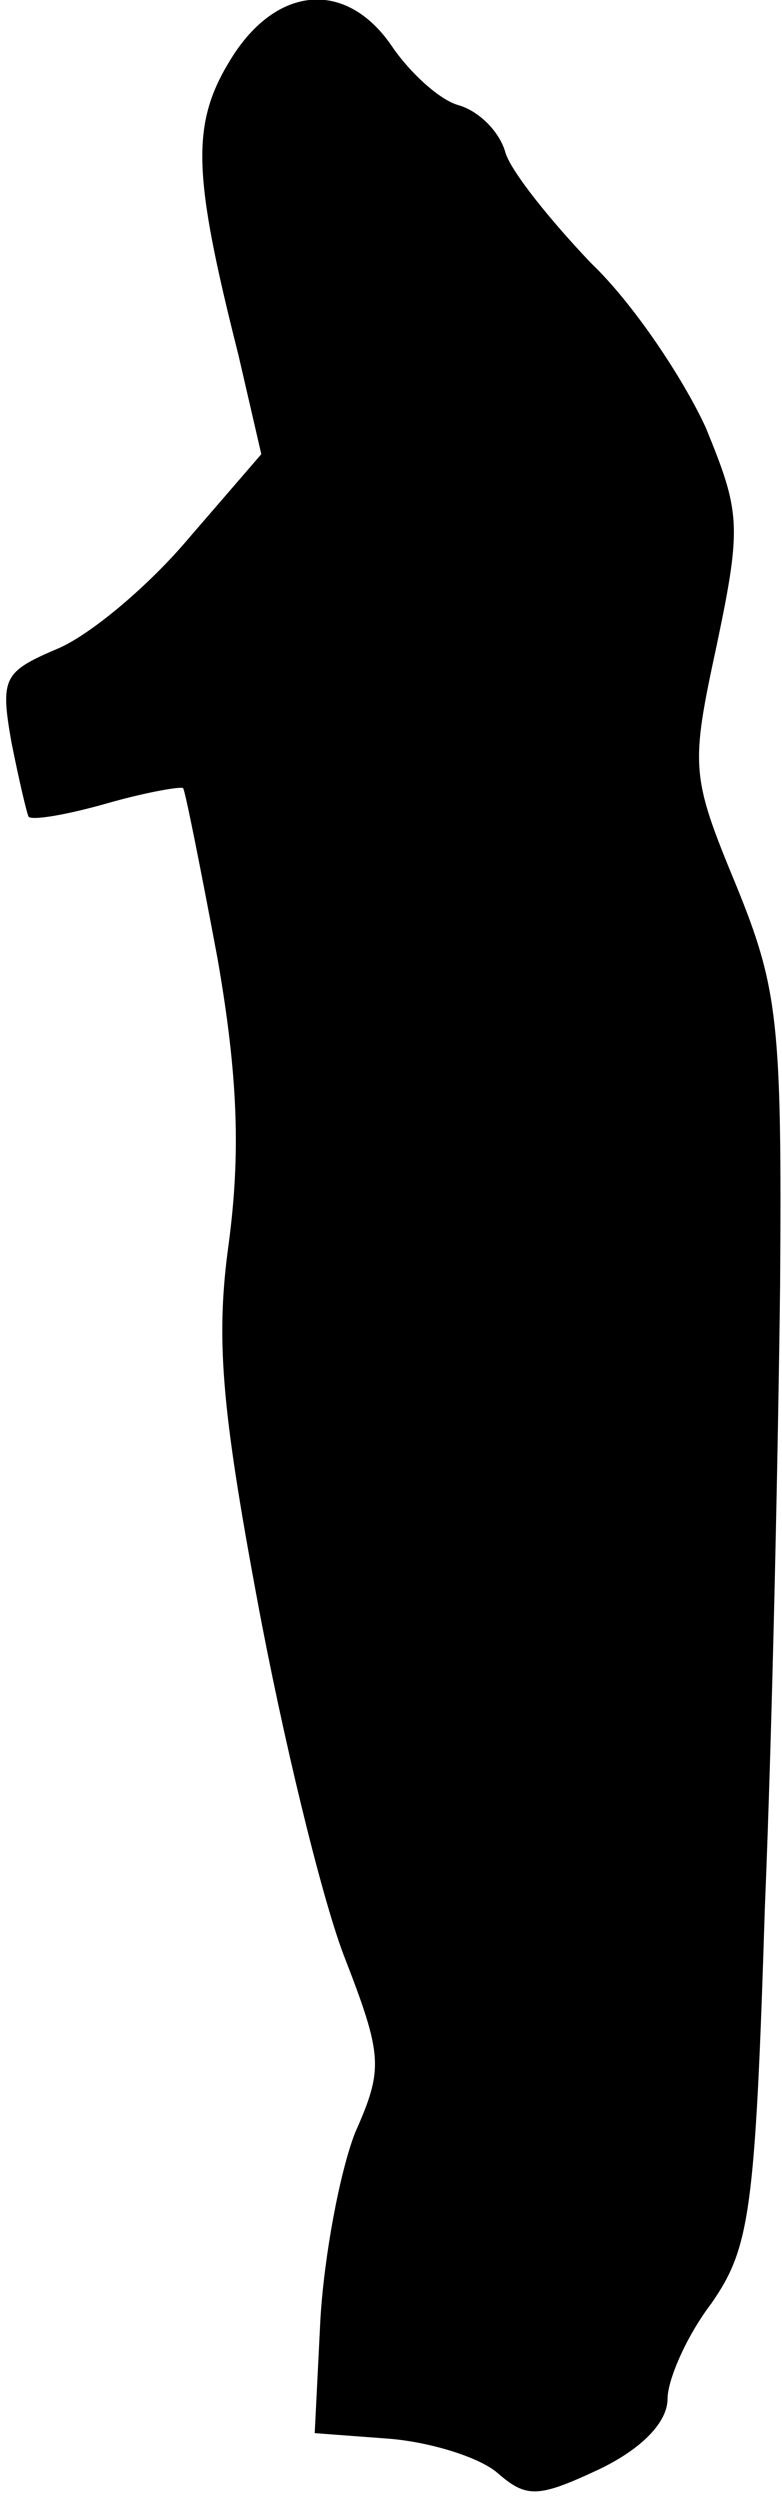 <?xml version="1.0" standalone="no"?>
<!DOCTYPE svg PUBLIC "-//W3C//DTD SVG 20010904//EN"
 "http://www.w3.org/TR/2001/REC-SVG-20010904/DTD/svg10.dtd">
<svg version="1.0" xmlns="http://www.w3.org/2000/svg"
 width="41pt" height="131pt" viewBox="0 0 41 131"
 preserveAspectRatio="xMidYMid meet">
<g transform="translate(0,131) scale(0.1,-0.1)"
fill="#000000" stroke="none">
<path fill="#000000" stroke="none" d="M121 1279 c-21 -34 -20 -60 4 -155 l12
-52 -38 -44 c-21 -25 -52 -51 -69 -58 -28 -12 -30 -15 -24 -49 4 -20 8 -37 9
-39 2 -2 20 1 41 7 21 6 39 9 40 8 1 -1 9 -41 18 -89 11 -63 12 -103 6 -149
-7 -50 -4 -86 15 -188 13 -70 33 -153 45 -185 21 -54 21 -60 6 -94 -8 -21 -16
-64 -18 -97 l-3 -60 40 -3 c22 -2 47 -10 56 -18 15 -13 21 -13 53 2 23 11 36
25 36 37 0 10 10 33 23 50 20 29 23 47 28 207 4 96 7 243 8 326 1 138 -1 156
-23 210 -24 58 -24 62 -10 127 13 62 12 69 -6 113 -12 26 -38 65 -60 86 -21
22 -42 48 -45 58 -3 11 -14 22 -25 25 -10 3 -25 17 -34 30 -24 36 -61 33 -85
-6z"/>
</g>
</svg>
